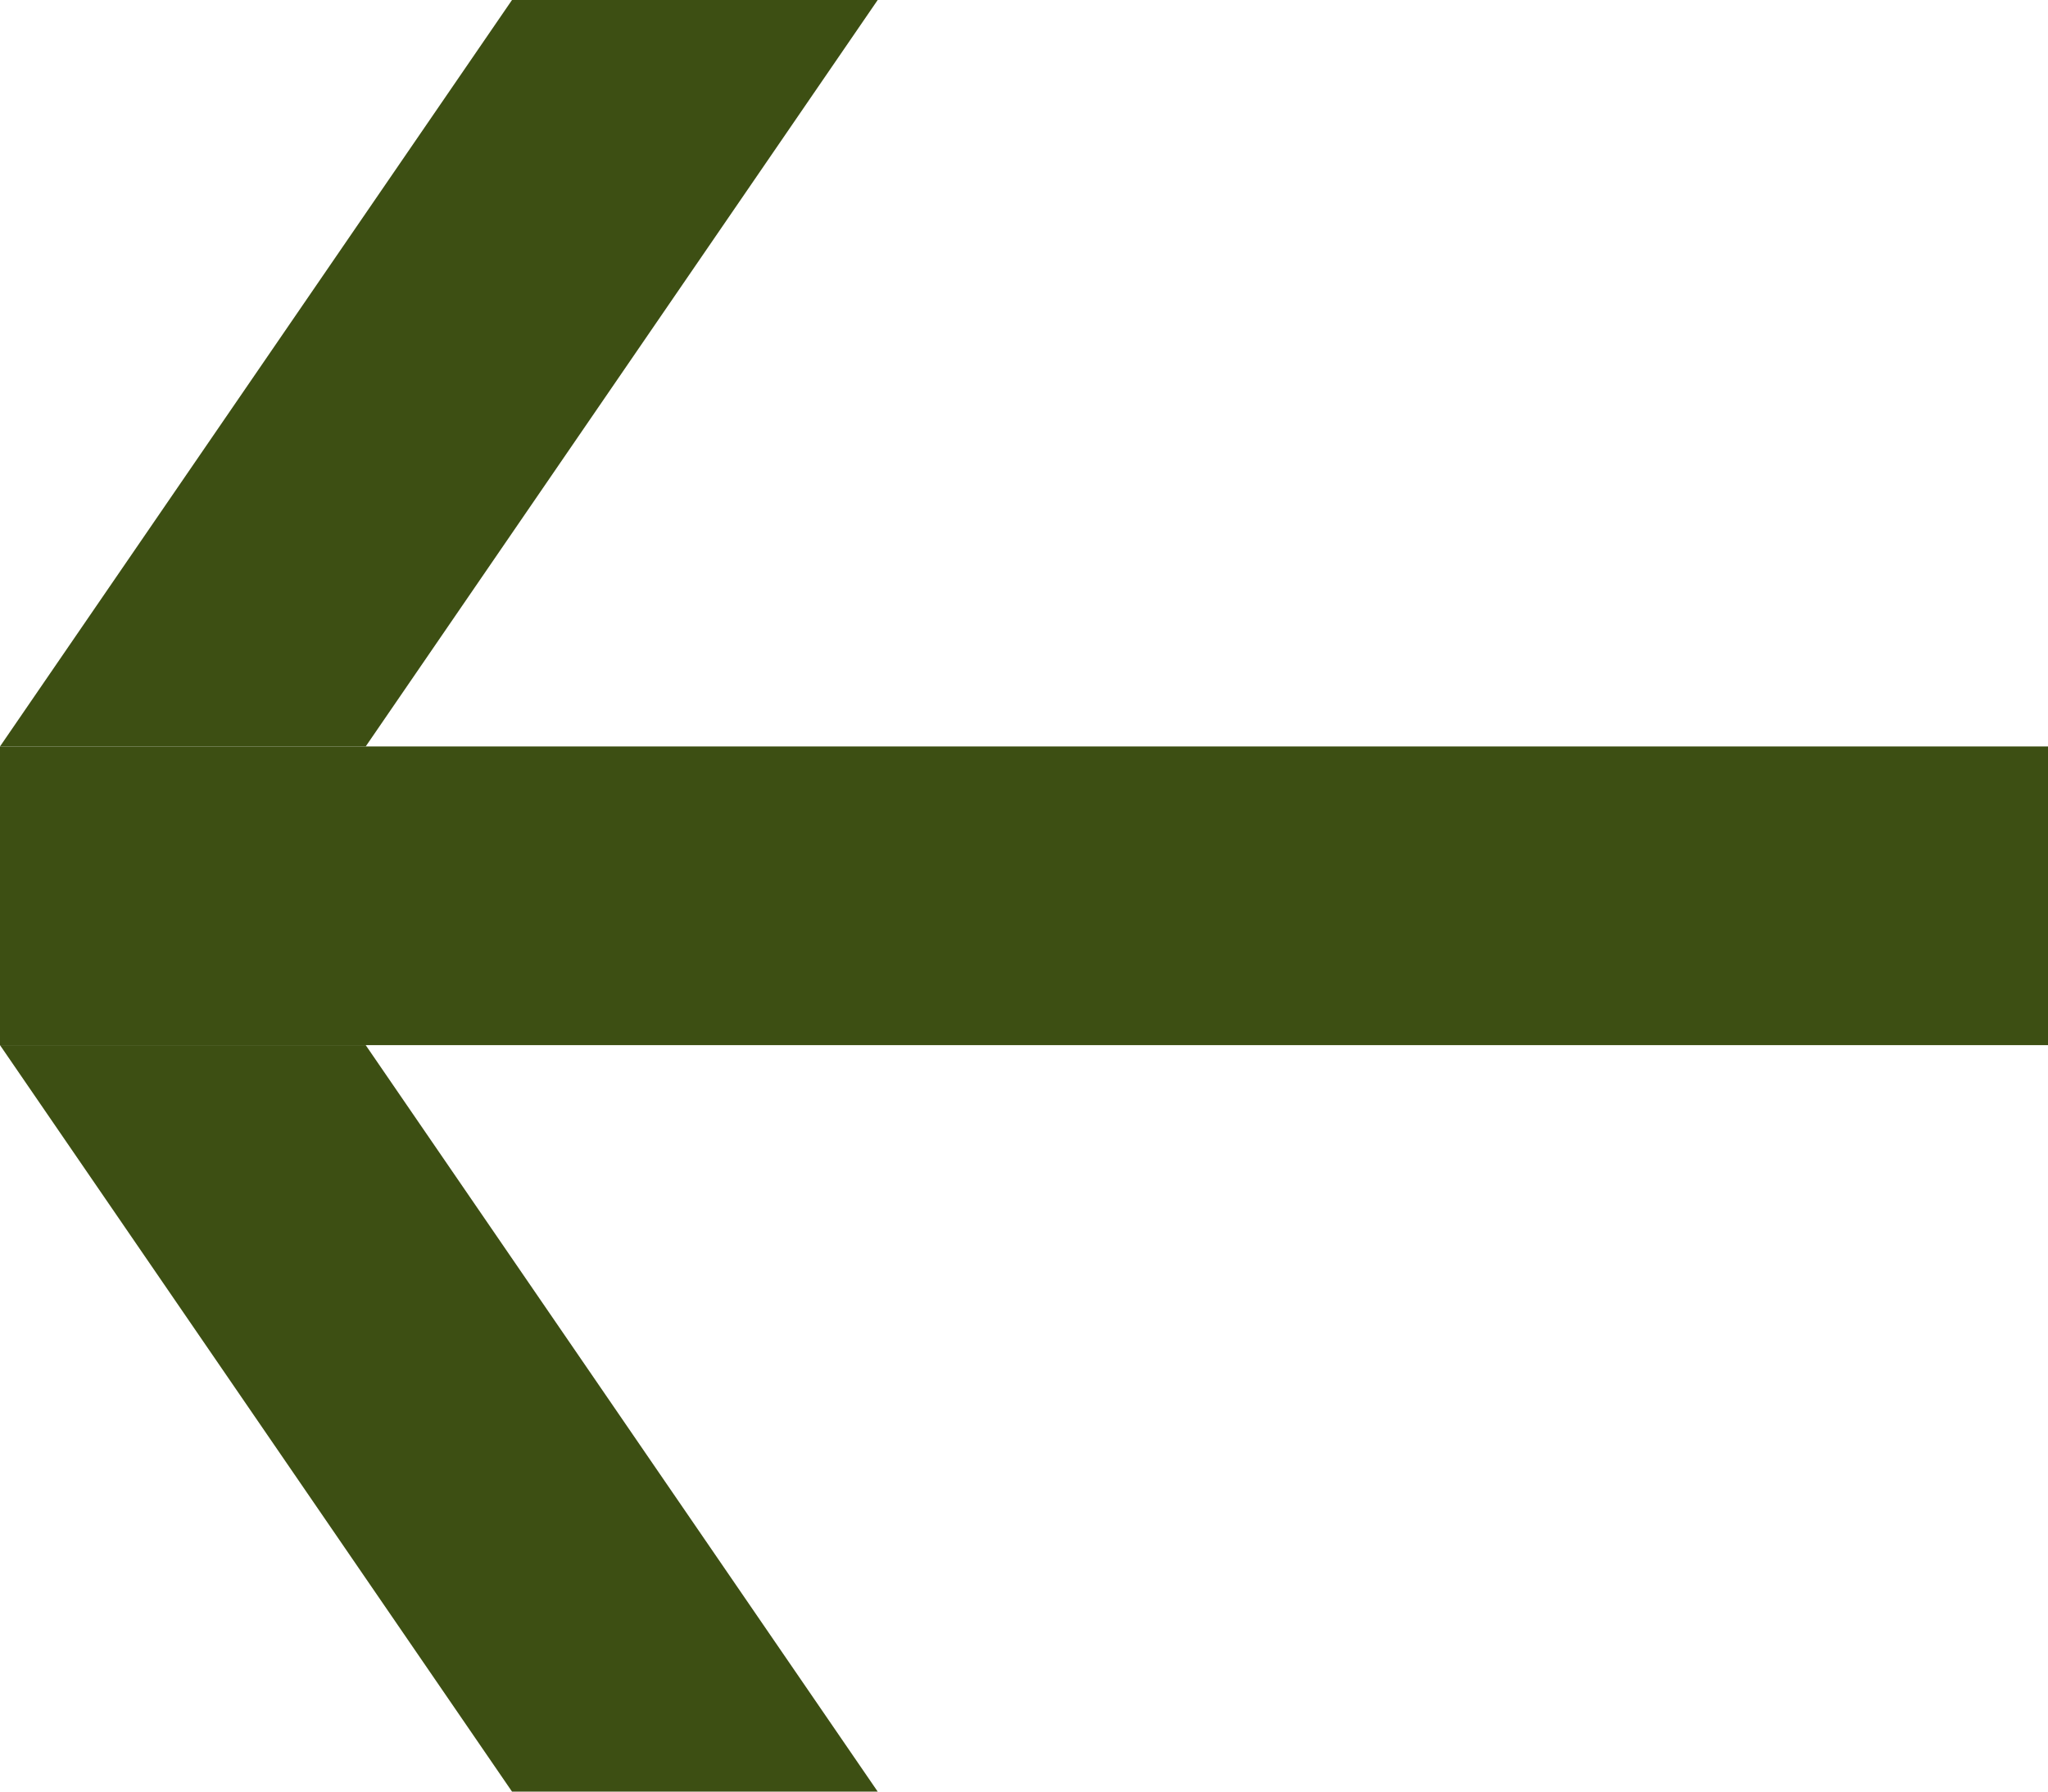<svg width="16" height="14" viewBox="0 0 16 14" fill="none" xmlns="http://www.w3.org/2000/svg">
    <path d="M16 5.833H0V8.167H16V5.833Z" fill="#3D4F13"/>
    <path d="M6.857 14L2.857 8.167H0L4 14H6.857Z" fill="#3D4F13"/>
    <path d="M6.857 0L2.857 5.833H0L4 0H6.857Z" fill="#3D4F13"/>
</svg>

